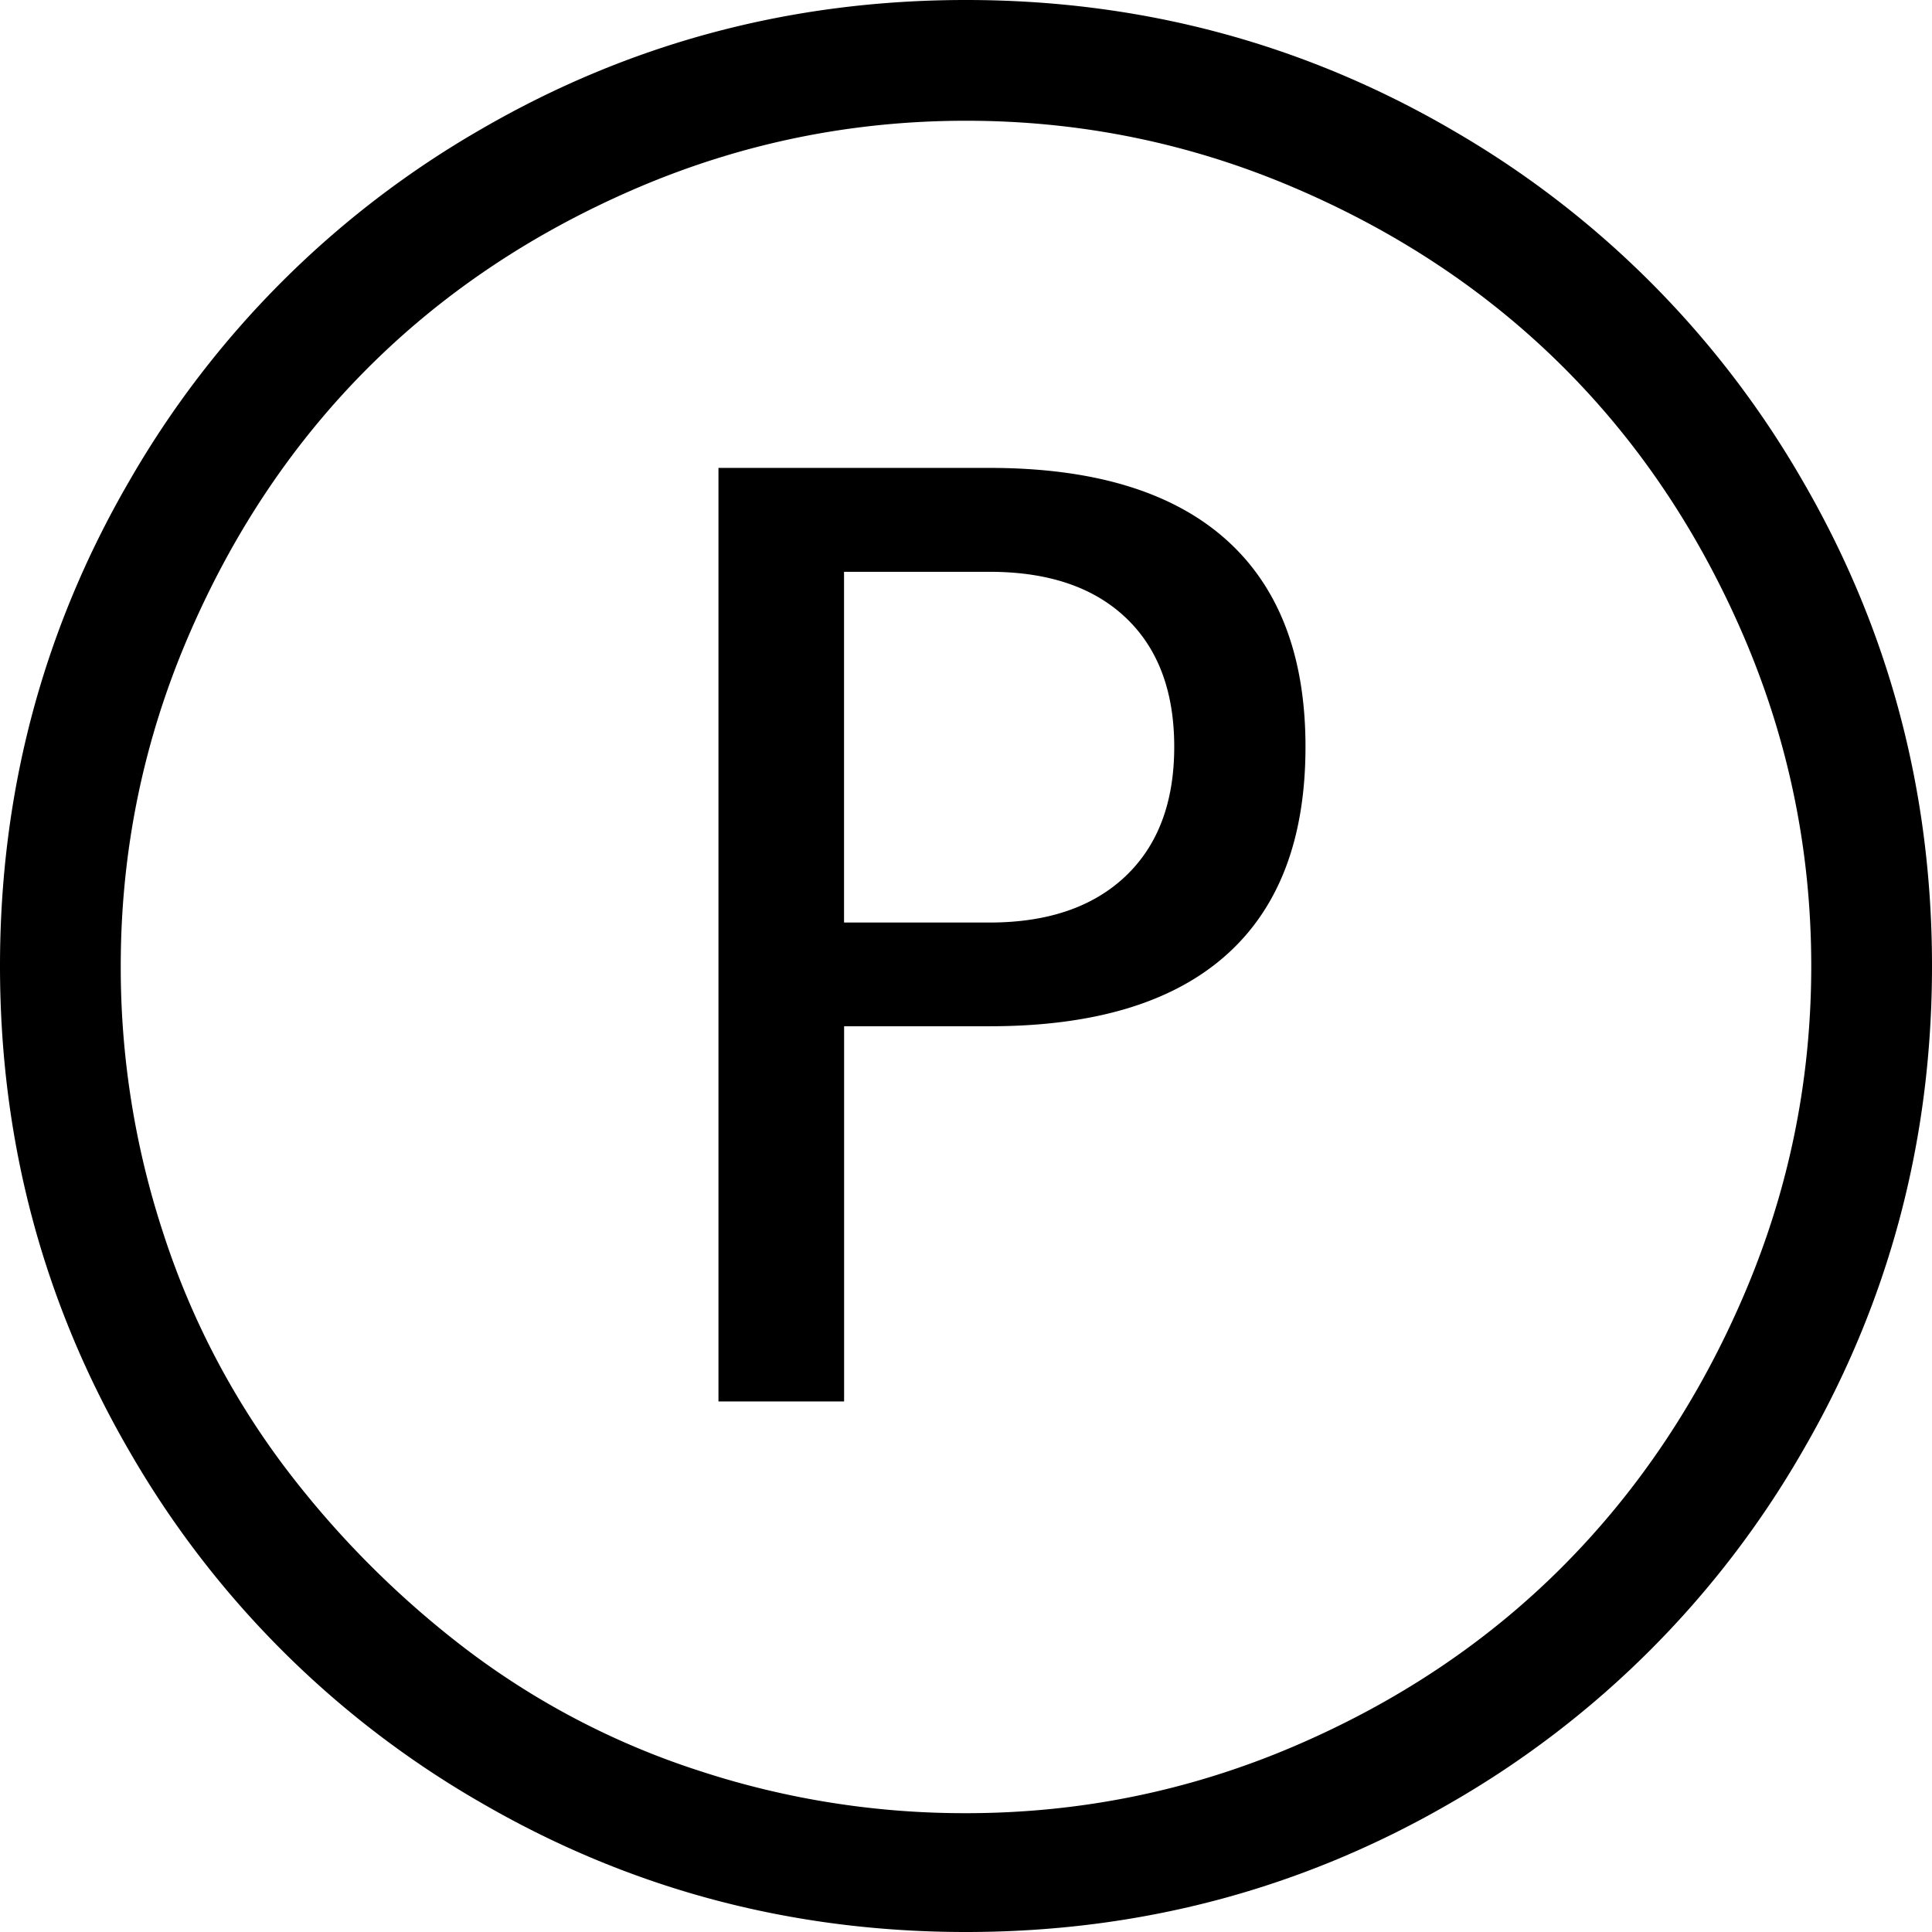 <svg xmlns="http://www.w3.org/2000/svg" width="32" height="32" viewBox="0 0 32 32">
    <path fill="#000" fill-rule="evenodd" d="M24.031 2.14C21.573.715 18.896 0 16 0c-2.896 0-5.573.714-8.031 2.14A15.8 15.8 0 0 0 2.14 7.97C.714 10.427 0 13.104 0 16c0 2.896.714 5.573 2.14 8.031A15.8 15.8 0 0 0 7.97 29.86C10.427 31.286 13.104 32 16 32c2.896 0 5.573-.714 8.031-2.14a15.8 15.8 0 0 0 5.828-5.829C31.286 21.573 32 18.896 32 16c0-2.896-.714-5.573-2.14-8.031A15.8 15.8 0 0 0 24.03 2.14zM16 30.032a14.08 14.08 0 0 1-4.422-.703 12.979 12.979 0 0 1-3.86-2.015 15.683 15.683 0 0 1-3.015-3.032 13.186 13.186 0 0 1-2-3.86A14.08 14.08 0 0 1 2 16c0-1.896.37-3.708 1.11-5.438.739-1.729 1.734-3.218 2.984-4.468s2.74-2.245 4.468-2.985C12.293 2.37 14.104 2 16 2s3.708.37 5.438 1.11c1.729.739 3.218 1.734 4.468 2.984s2.245 2.74 2.985 4.468C29.63 12.293 30 14.104 30 16s-.37 3.708-1.11 5.438c-.739 1.729-1.734 3.223-2.984 4.484-1.25 1.26-2.74 2.26-4.468 3-1.73.74-3.542 1.11-5.438 1.11zM13.98 9.47v5.81h2.41c.962 0 1.712-.256 2.251-.766.539-.511.808-1.226.808-2.144 0-.918-.267-1.631-.803-2.139-.535-.507-1.287-.76-2.255-.76h-2.41zM11.9 7.75h4.49c1.717 0 3.018.392 3.904 1.175.886.784 1.329 1.932 1.329 3.444 0 1.526-.441 2.679-1.324 3.459-.882.78-2.185 1.17-3.908 1.17h-2.41v6.214H11.9V7.75z"/>
</svg>
